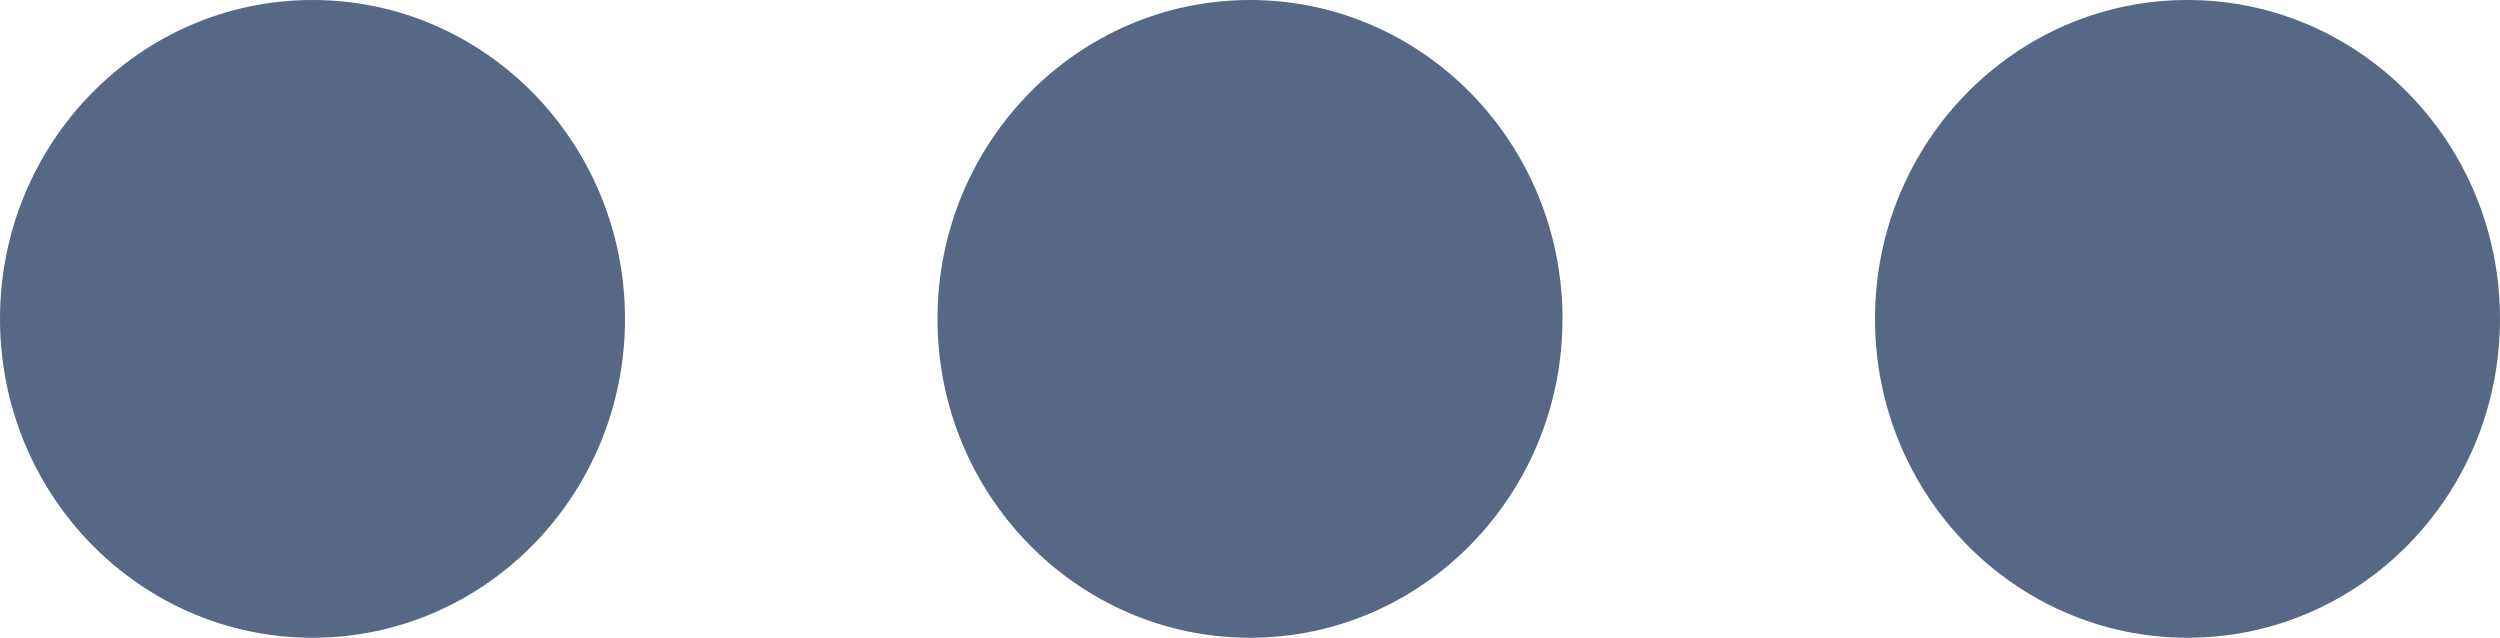 <svg width="98" height="25" viewBox="0 0 98 25" fill="none" xmlns="http://www.w3.org/2000/svg">
<path d="M24.5 12.5C24.5 19.404 19.015 25 12.25 25C5.485 25 0 19.404 0 12.5C0 5.596 5.485 0 12.25 0C19.015 0 24.5 5.596 24.5 12.5Z" fill="#566885"/>
<path d="M98 12.5C98 19.404 92.516 25 85.75 25C78.984 25 73.5 19.404 73.5 12.5C73.5 5.596 78.984 0 85.75 0C92.516 0 98 5.596 98 12.5Z" fill="#566885"/>
<path d="M61.25 12.5C61.25 19.404 55.766 25 49 25C42.234 25 36.75 19.404 36.75 12.5C36.75 5.596 42.234 0 49 0C55.766 0 61.25 5.596 61.25 12.5Z" fill="#566885"/>
</svg>
